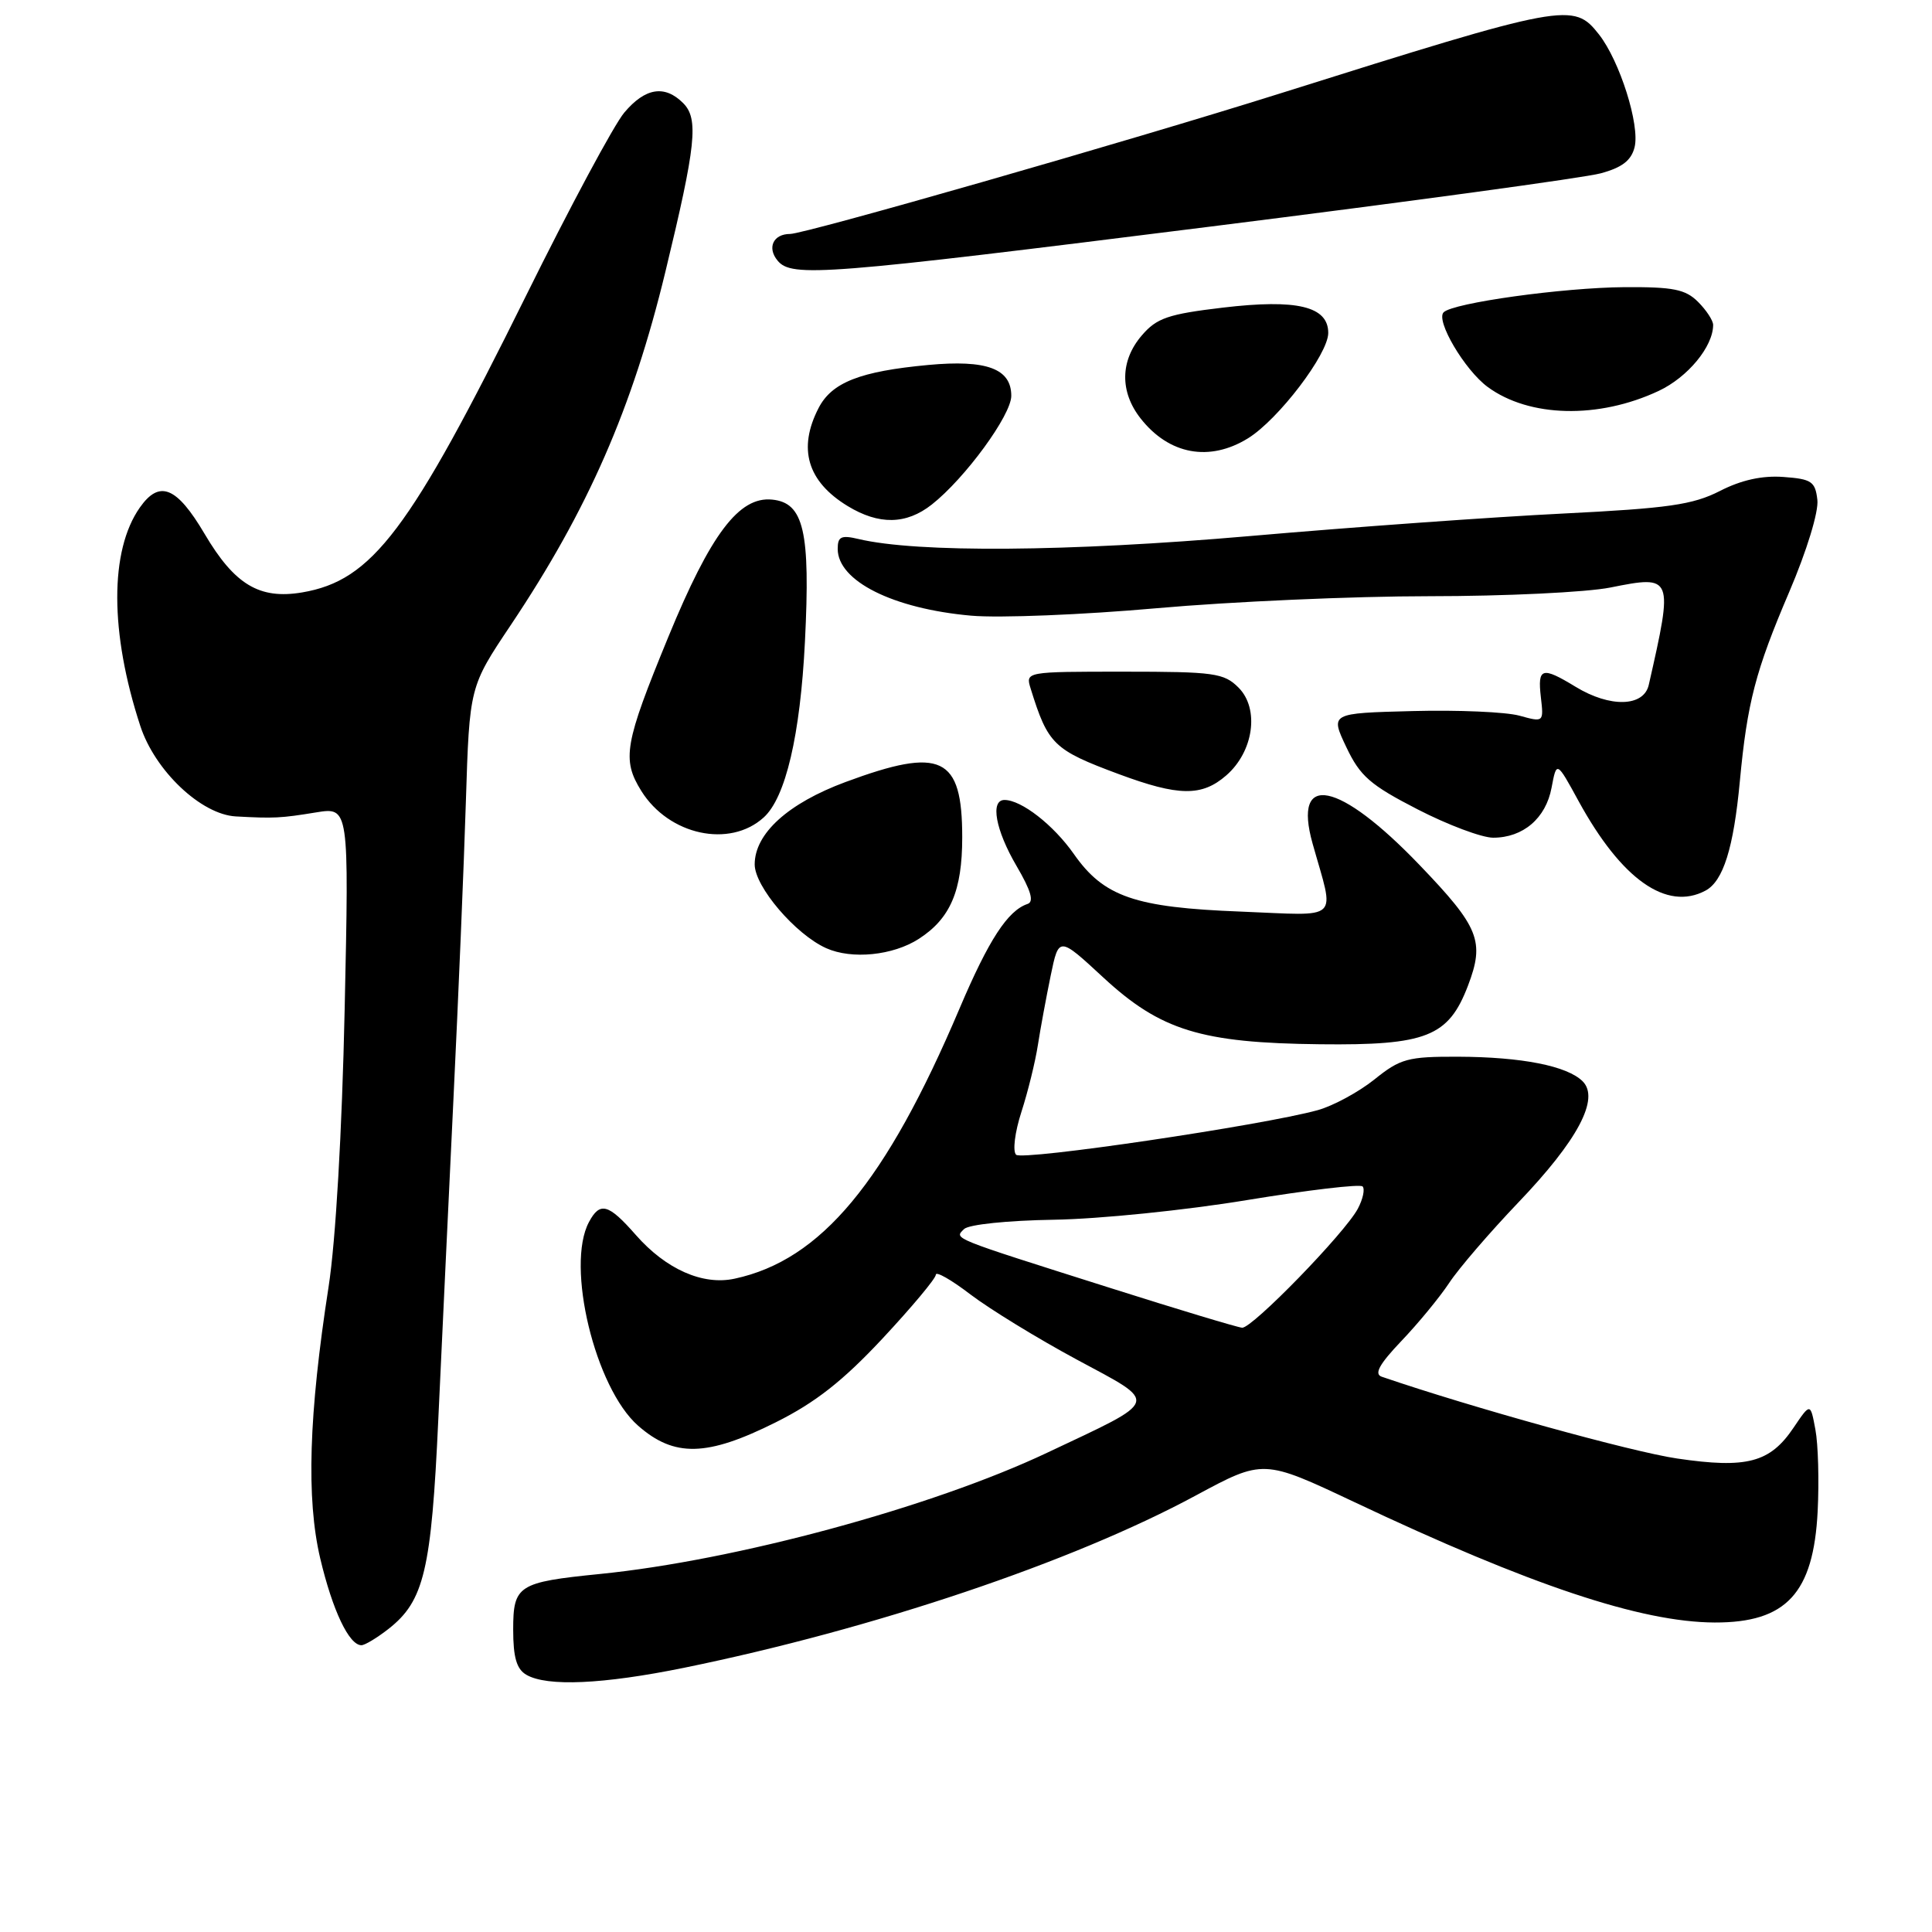 <?xml version="1.0" encoding="UTF-8" standalone="no"?>
<!DOCTYPE svg PUBLIC "-//W3C//DTD SVG 1.1//EN" "http://www.w3.org/Graphics/SVG/1.1/DTD/svg11.dtd" >
<svg xmlns="http://www.w3.org/2000/svg" xmlns:xlink="http://www.w3.org/1999/xlink" version="1.1" viewBox="0 0 256 256">
 <g >
 <path fill="currentColor"
d=" M 90.64 220.99 C 115.73 215.86 142.10 206.99 158.45 198.16 C 167.40 193.34 167.40 193.34 179.45 199.03 C 202.73 210.04 217.43 214.95 227.20 214.99 C 236.69 215.02 240.30 211.12 240.85 200.24 C 241.05 196.25 240.92 191.38 240.55 189.43 C 239.89 185.87 239.89 185.87 237.66 189.17 C 234.54 193.81 231.47 194.62 222.23 193.26 C 216.22 192.38 195.02 186.51 183.08 182.42 C 182.05 182.06 182.77 180.76 185.67 177.71 C 187.88 175.40 190.74 171.93 192.02 170.00 C 193.29 168.07 197.42 163.28 201.18 159.34 C 209.06 151.11 212.00 145.57 209.71 143.28 C 207.67 141.24 201.64 140.05 193.19 140.02 C 186.53 140.00 185.55 140.27 182.11 143.04 C 180.03 144.70 176.66 146.53 174.61 147.10 C 167.29 149.12 135.48 153.82 134.64 153.01 C 134.16 152.55 134.47 150.03 135.34 147.34 C 136.20 144.68 137.18 140.70 137.52 138.50 C 137.86 136.30 138.63 132.15 139.22 129.28 C 140.30 124.07 140.30 124.07 146.19 129.52 C 153.78 136.54 159.15 138.20 174.92 138.37 C 189.00 138.53 191.93 137.37 194.51 130.62 C 196.76 124.72 196.01 122.86 188.10 114.62 C 177.41 103.48 171.25 102.23 173.92 111.76 C 176.87 122.28 177.88 121.32 164.39 120.79 C 150.37 120.25 146.26 118.83 142.29 113.16 C 139.59 109.31 135.34 106.00 133.10 106.00 C 131.18 106.00 131.91 109.99 134.70 114.75 C 136.62 118.03 137.04 119.49 136.15 119.78 C 133.53 120.66 131.01 124.53 127.15 133.62 C 117.38 156.65 108.79 166.97 97.35 169.43 C 93.13 170.35 88.25 168.19 84.26 163.65 C 80.62 159.50 79.50 159.19 78.04 161.93 C 74.94 167.71 78.85 183.91 84.55 188.91 C 89.35 193.13 93.69 193.02 102.80 188.46 C 108.05 185.84 111.69 182.98 116.94 177.36 C 120.82 173.20 124.00 169.40 124.00 168.91 C 124.00 168.41 126.07 169.59 128.60 171.53 C 131.14 173.46 137.46 177.34 142.66 180.14 C 153.67 186.07 153.90 185.34 138.72 192.51 C 123.46 199.72 97.48 206.76 79.50 208.56 C 68.64 209.65 68.00 210.06 68.00 215.93 C 68.00 219.61 68.45 221.17 69.75 221.92 C 72.48 223.51 79.89 223.18 90.64 220.99 Z  M 51.49 215.83 C 56.20 212.13 57.16 208.07 58.08 188.01 C 58.55 177.83 59.46 158.70 60.09 145.50 C 60.73 132.30 61.47 114.63 61.73 106.24 C 62.21 90.99 62.21 90.99 67.69 82.81 C 77.92 67.52 83.79 54.11 88.17 36.00 C 92.23 19.23 92.60 15.74 90.52 13.66 C 88.07 11.21 85.49 11.63 82.72 14.92 C 81.36 16.53 75.51 27.44 69.71 39.17 C 54.28 70.36 49.33 76.92 40.03 78.50 C 34.38 79.45 31.08 77.47 27.11 70.74 C 23.41 64.47 21.13 63.55 18.53 67.25 C 14.52 72.96 14.54 83.82 18.59 96.19 C 20.53 102.13 26.65 107.93 31.25 108.18 C 36.32 108.46 37.21 108.41 41.87 107.65 C 46.25 106.94 46.25 106.94 45.67 133.72 C 45.32 149.95 44.48 164.44 43.54 170.50 C 40.91 187.44 40.57 198.58 42.43 206.49 C 44.06 213.38 46.25 218.00 47.89 218.00 C 48.35 218.00 49.97 217.02 51.49 215.83 Z  M 121.74 124.41 C 125.93 121.71 127.50 118.04 127.50 110.95 C 127.50 100.22 124.75 98.91 112.04 103.62 C 104.41 106.45 100.00 110.45 100.00 114.54 C 100.00 117.49 105.41 123.82 109.48 125.64 C 112.88 127.16 118.32 126.61 121.74 124.41 Z  M 225.99 118.01 C 228.34 116.75 229.71 112.38 230.54 103.50 C 231.52 93.09 232.61 88.89 237.08 78.44 C 239.41 72.98 241.00 67.80 240.81 66.23 C 240.53 63.80 240.04 63.47 236.32 63.20 C 233.51 62.99 230.73 63.60 227.89 65.06 C 224.30 66.89 221.05 67.35 207.07 68.05 C 197.96 68.50 179.25 69.84 165.50 71.04 C 141.53 73.12 121.51 73.27 113.75 71.42 C 111.46 70.88 111.00 71.10 111.00 72.73 C 111.00 76.99 118.33 80.66 128.69 81.58 C 132.43 81.91 143.51 81.46 153.30 80.59 C 163.09 79.72 179.33 79.00 189.38 79.00 C 199.44 79.00 210.24 78.48 213.38 77.85 C 221.70 76.18 221.75 76.32 218.47 90.75 C 217.81 93.67 213.34 93.79 208.77 91.00 C 204.32 88.29 203.72 88.46 204.17 92.36 C 204.56 95.71 204.55 95.72 201.33 94.83 C 199.55 94.34 193.19 94.06 187.18 94.22 C 176.26 94.50 176.26 94.50 178.39 98.99 C 180.22 102.85 181.55 104.01 187.83 107.24 C 191.85 109.31 196.36 111.00 197.85 111.00 C 201.82 111.00 204.83 108.43 205.59 104.38 C 206.26 100.82 206.26 100.82 209.17 106.15 C 214.85 116.53 220.84 120.76 225.99 118.01 Z  M 101.19 108.32 C 104.10 105.70 106.04 97.41 106.66 85.00 C 107.39 70.40 106.51 66.61 102.31 66.20 C 97.93 65.76 94.17 70.74 88.55 84.41 C 82.74 98.55 82.37 100.62 84.98 104.81 C 88.63 110.66 96.68 112.41 101.19 108.32 Z  M 162.48 102.75 C 166.12 99.59 166.91 93.91 164.11 91.11 C 162.18 89.18 160.90 89.00 148.93 89.00 C 135.87 89.00 135.87 89.00 136.57 91.25 C 138.87 98.65 139.60 99.36 148.26 102.58 C 156.18 105.52 159.25 105.56 162.48 102.75 Z  M 123.46 66.86 C 127.88 63.38 134.00 55.01 134.00 52.45 C 134.00 48.85 130.74 47.64 123.00 48.36 C 113.97 49.20 110.22 50.67 108.47 54.06 C 105.69 59.44 106.97 63.79 112.31 67.05 C 116.46 69.58 120.08 69.52 123.46 66.86 Z  M 165.38 58.07 C 169.41 55.57 176.00 46.91 176.00 44.12 C 176.00 40.59 171.86 39.60 162.05 40.76 C 154.79 41.62 153.27 42.14 151.30 44.44 C 148.42 47.78 148.36 51.92 151.14 55.45 C 154.91 60.25 160.27 61.23 165.38 58.07 Z  M 219.78 51.80 C 223.64 49.99 227.00 45.92 227.00 43.05 C 227.00 42.47 226.10 41.10 225.00 40.00 C 223.33 38.33 221.71 38.01 215.25 38.05 C 207.08 38.11 192.54 40.13 191.29 41.38 C 190.20 42.46 194.08 49.03 197.12 51.27 C 202.62 55.32 211.81 55.54 219.78 51.80 Z  M 160.50 30.01 C 186.74 26.72 209.96 23.55 212.09 22.97 C 214.92 22.21 216.15 21.27 216.59 19.51 C 217.32 16.59 214.63 8.08 211.87 4.56 C 208.49 0.27 207.55 0.44 169.50 12.42 C 149.48 18.72 106.66 31.00 104.69 31.00 C 102.46 31.00 101.61 32.83 103.04 34.54 C 104.90 36.79 109.20 36.45 160.50 30.01 Z  M 146.98 170.62 C 125.80 163.91 126.43 164.17 127.74 162.86 C 128.35 162.25 133.51 161.72 139.65 161.62 C 145.62 161.53 157.12 160.36 165.21 159.02 C 173.31 157.69 180.21 156.87 180.55 157.21 C 180.88 157.55 180.60 158.88 179.92 160.16 C 178.21 163.38 165.92 176.02 164.59 175.93 C 163.99 175.89 156.06 173.50 146.98 170.62 Z "/>
</g>
</svg>